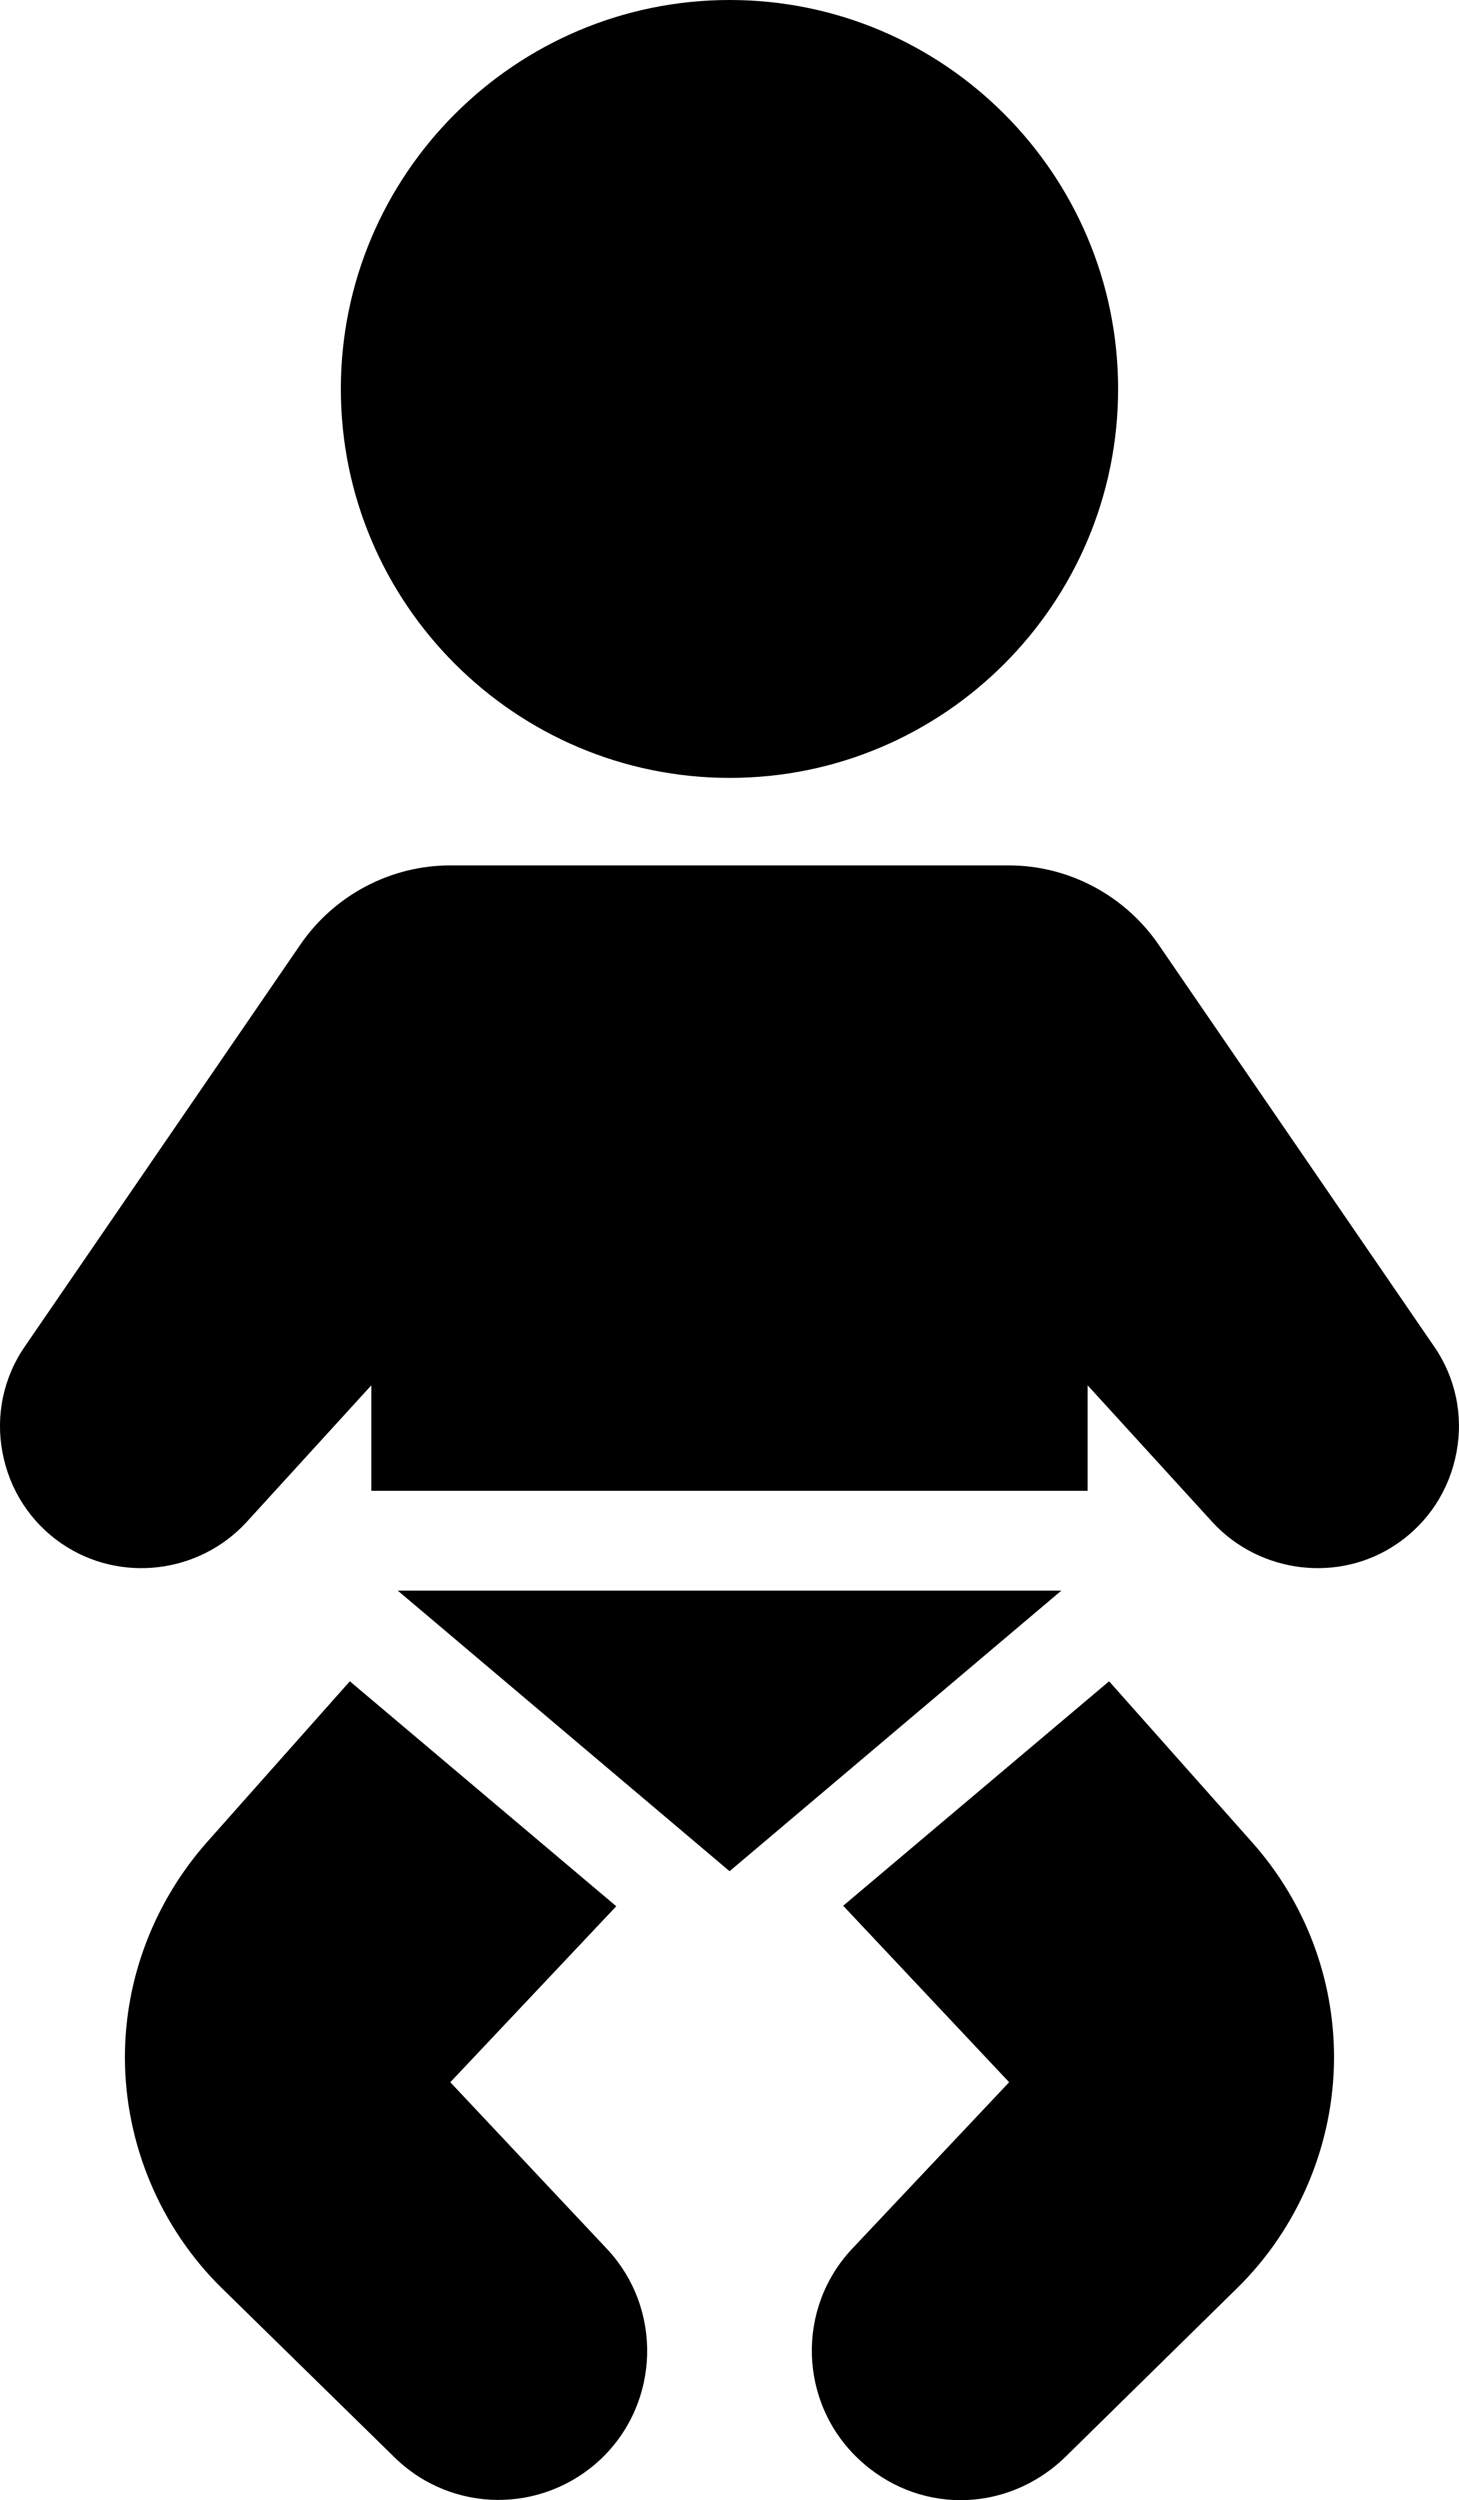 <?xml version="1.0" encoding="UTF-8" standalone="no"?>
<svg
   xmlns:dc="http://purl.org/dc/elements/1.1/"
   xmlns:cc="http://creativecommons.org/ns#"
   xmlns:rdf="http://www.w3.org/1999/02/22-rdf-syntax-ns#"
   xmlns:svg="http://www.w3.org/2000/svg"
   xmlns="http://www.w3.org/2000/svg"
   xmlns:sodipodi="http://sodipodi.sourceforge.net/DTD/sodipodi-0.dtd"
   xmlns:inkscape="http://www.inkscape.org/namespaces/inkscape"
   version="1.1"
   x="0px"
   y="0px"
   viewBox="0 0 29.189 50.01"
   xml:space="preserve"
   id="svg16"
   sodipodi:docname="baby.svg"
   width="29.189"
   height="50.01"
   inkscape:version="0.92.4 (5da689c313, 2019-01-14)"><defs
     id="defs20" /><sodipodi:namedview
     pagecolor="#ffffff"
     bordercolor="#666666"
     borderopacity="1"
     objecttolerance="10"
     gridtolerance="10"
     guidetolerance="10"
     inkscape:pageopacity="0"
     inkscape:pageshadow="2"
     inkscape:window-width="1920"
     inkscape:window-height="1017"
     id="namedview18"
     showgrid="false"
     fit-margin-top="0"
     fit-margin-left="0"
     fit-margin-right="0"
     fit-margin-bottom="0"
     inkscape:zoom="3.1466667"
     inkscape:cx="14.594374"
     inkscape:cy="14.556165"
     inkscape:window-x="-8"
     inkscape:window-y="-8"
     inkscape:window-maximized="1"
     inkscape:current-layer="svg16" /><path
     d="m 14.599,0 c -4.29,0 -7.78,3.49 -7.78,7.78 0,4.29 3.49,7.78 7.78,7.78 4.29,0 7.77,-3.49 7.77,-7.78 C 22.369,3.49 18.889,0 14.599,0 Z"
     id="path2"
     inkscape:connector-curvature="0" /><path
     d="m 23.169,18.88 c -0.68,-0.98 -1.8,-1.57 -2.99,-1.57 H 9.009 c -1.19,0 -2.31,0.59 -2.99,1.57 l -5.52,8.05 c -0.43,0.62 -0.59,1.38 -0.45,2.12 0.14,0.75 0.56,1.4 1.19,1.83 1.16,0.79 2.74,0.6 3.69,-0.43 l 2.5,-2.74 v 2.11 H 21.759 v -2.11 l 2.5,2.74 c 0.95,1.03 2.54,1.22 3.69,0.43 0.63,-0.43 1.05,-1.08 1.19,-1.83 0.14,-0.74 -0.02,-1.5 -0.45,-2.12 z"
     id="path4"
     inkscape:connector-curvature="0" /><polygon
     points="23.364,36.812 30.002,42.424 36.639,36.812 "
     id="polygon6"
     transform="translate(-15.406,-4.995)" /><path
     d="m 4.139,36.85 c -1.05,1.19 -1.64,2.72 -1.64,4.3 0,1.73 0.71,3.42 1.95,4.63 l 3.44,3.37 c 1.15,1.13 2.97,1.14 4.14,0.03 1.18,-1.13 1.23,-3.01 0.11,-4.2 l -3.13,-3.33 3.32,-3.52 -5.33,-4.5 z"
     id="path8"
     inkscape:connector-curvature="0" /><path
     d="m 17.169,49.18 c 0.58,0.55 1.31,0.83 2.05,0.83 0.75,0 1.5,-0.29 2.09,-0.86 l 3.43,-3.37 c 1.24,-1.21 1.95,-2.9 1.95,-4.63 0,-1.58 -0.58,-3.11 -1.64,-4.3 l -2.86,-3.22 -5.32,4.49 3.32,3.53 -3.14,3.33 c -1.12,1.19 -1.07,3.07 0.12,4.2 z"
     id="path10"
     inkscape:connector-curvature="0" /></svg>